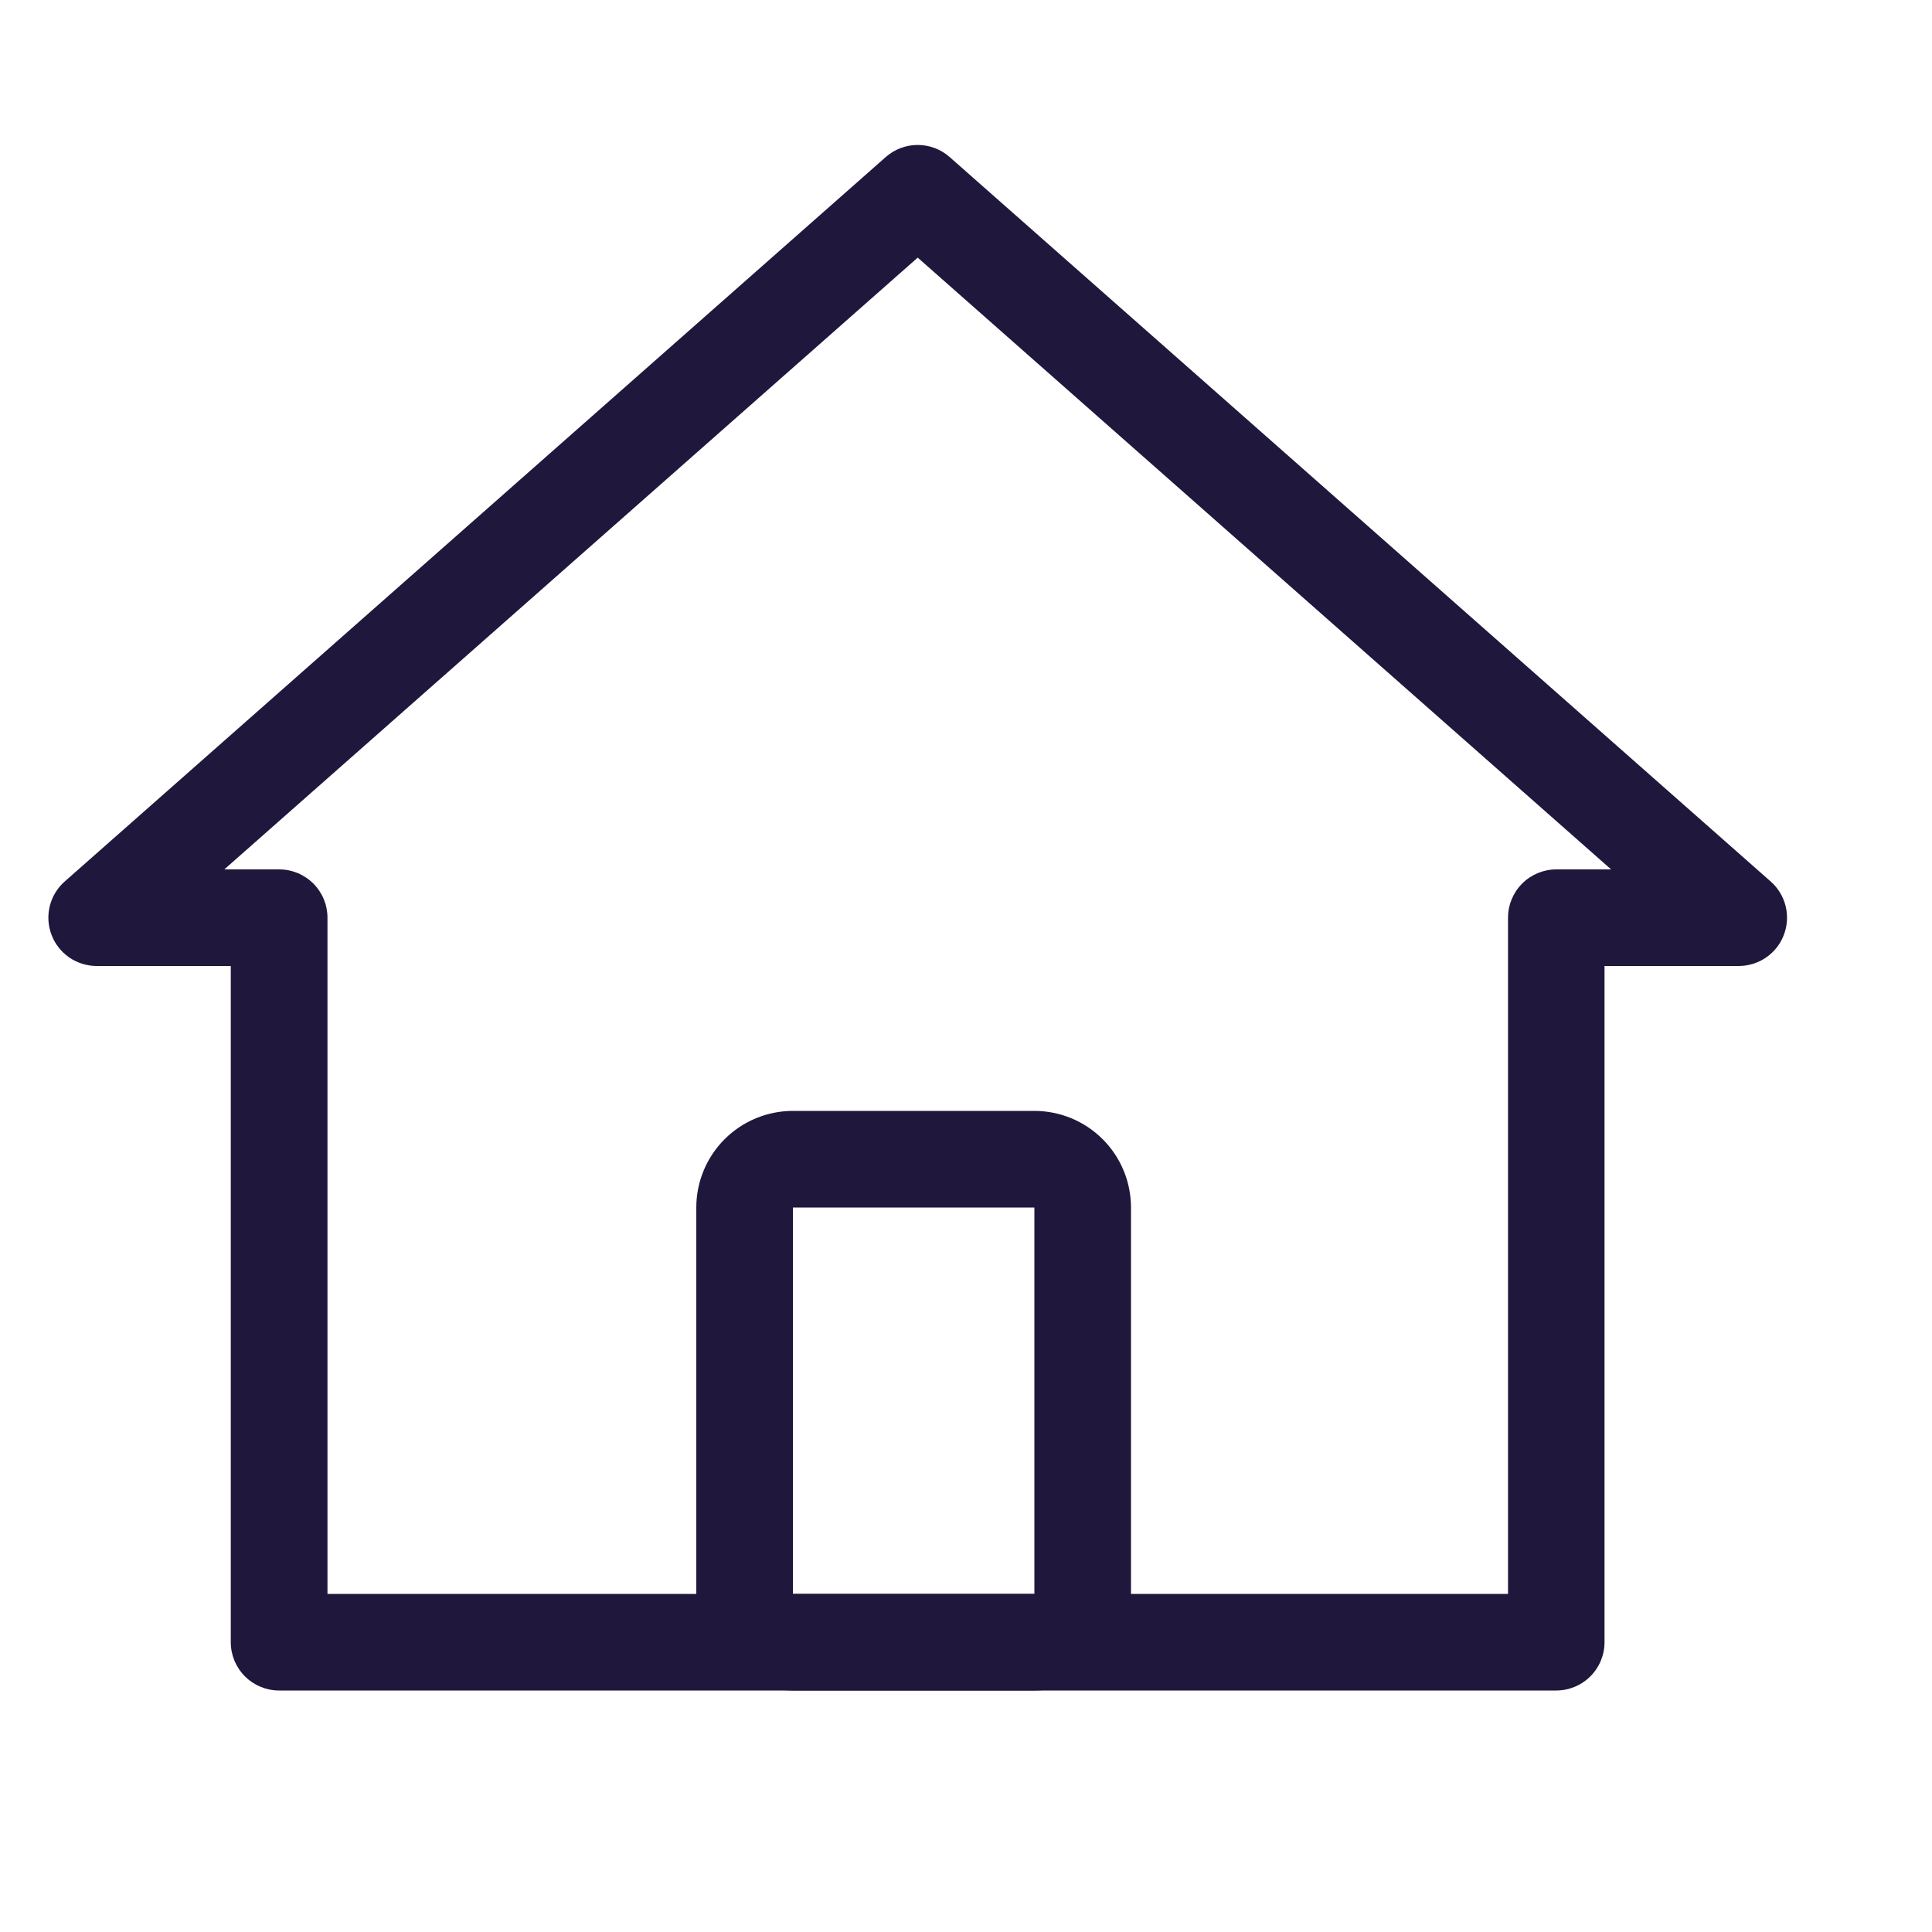 <svg width="40" height="40" viewBox="0 0 40 40" fill="none" xmlns="http://www.w3.org/2000/svg">
<path fill-rule="evenodd" clip-rule="evenodd" d="M2 20H4.778V34C4.778 34.265 4.883 34.519 5.071 34.707C5.258 34.894 5.513 35 5.778 35H32.22C32.485 35 32.74 34.894 32.927 34.707C33.115 34.519 33.22 34.265 33.22 34V20H36C36.203 19.999 36.401 19.937 36.568 19.822C36.735 19.706 36.863 19.543 36.934 19.353C37.006 19.163 37.018 18.955 36.969 18.758C36.92 18.561 36.812 18.384 36.66 18.25L19.66 3.25C19.477 3.089 19.243 3.001 19 3.001C18.757 3.001 18.523 3.089 18.34 3.25L1.34 18.25C1.188 18.384 1.08 18.561 1.031 18.758C0.982 18.955 0.994 19.163 1.066 19.353C1.137 19.543 1.265 19.706 1.432 19.822C1.599 19.937 1.797 19.999 2 20ZM5.778 18H4.644L19 5.334L33.356 18H32.222C31.957 18 31.702 18.105 31.515 18.293C31.327 18.48 31.222 18.735 31.222 19V33H6.78V19C6.78 18.735 6.675 18.48 6.487 18.293C6.3 18.105 6.045 18 5.78 18H5.778Z" fill="#20173C"/>
<path fill-rule="evenodd" clip-rule="evenodd" d="M21.416 23H16.416C15.886 23 15.377 23.211 15.002 23.586C14.627 23.961 14.416 24.47 14.416 25V33C14.416 33.53 14.627 34.039 15.002 34.414C15.377 34.789 15.886 35 16.416 35H21.416C21.946 35 22.455 34.789 22.83 34.414C23.205 34.039 23.416 33.53 23.416 33V25C23.416 24.47 23.205 23.961 22.83 23.586C22.455 23.211 21.946 23 21.416 23ZM16.416 33V25H21.416V33H16.416Z" fill="#20173C"/>
</svg>
